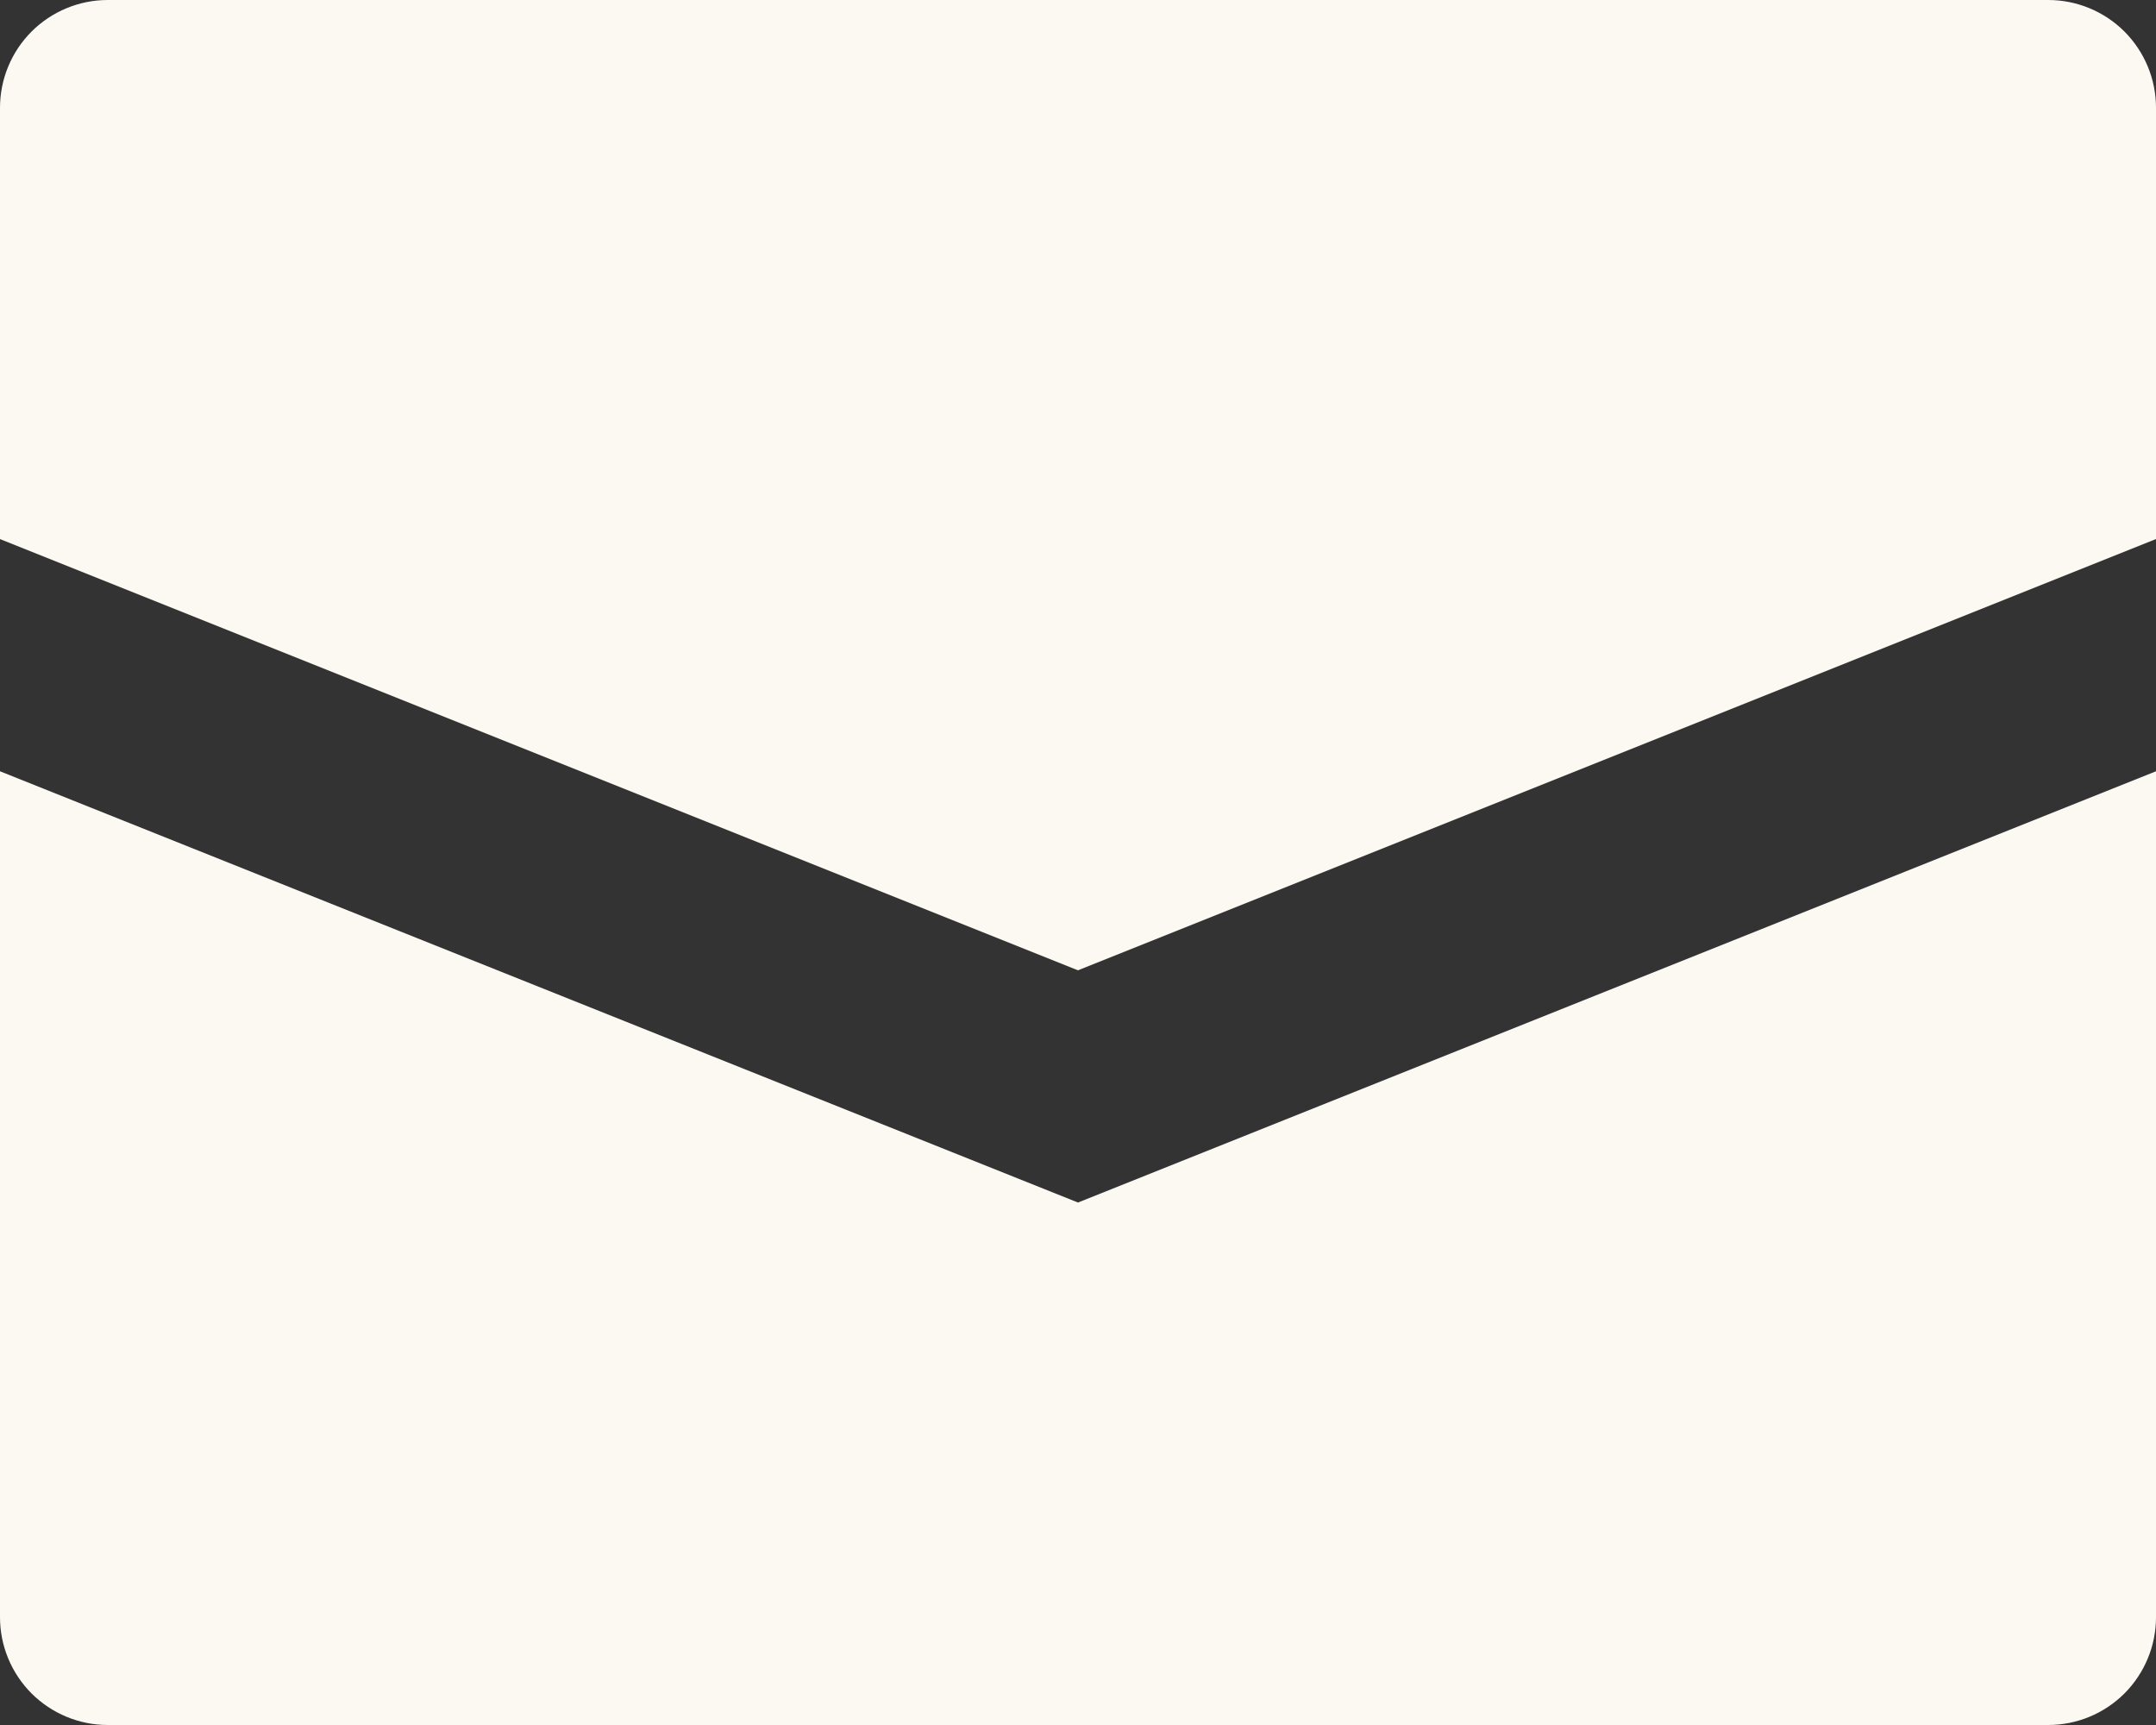 <svg width="30" height="24" viewBox="0 0 30 24" fill="none" xmlns="http://www.w3.org/2000/svg">
<rect x="0" y="0" width="30" height="24" fill="#333333" stroke="none"/>
<path d="M30 1.5V7.5L15 13.5L0 7.5V1.5C0 1.102 0.158 0.721 0.439 0.439C0.721 0.158 1.102 0 1.5 0H28.5C28.898 0 29.279 0.158 29.561 0.439C29.842 0.721 30 1.102 30 1.5ZM0 10.731V22.5C0 22.898 0.158 23.279 0.439 23.561C0.721 23.842 1.102 24 1.5 24H28.5C28.898 24 29.279 23.842 29.561 23.561C29.842 23.279 30 22.898 30 22.5V10.731L15 16.731L0 10.731Z" fill="#FCF9F2"/>
</svg>
